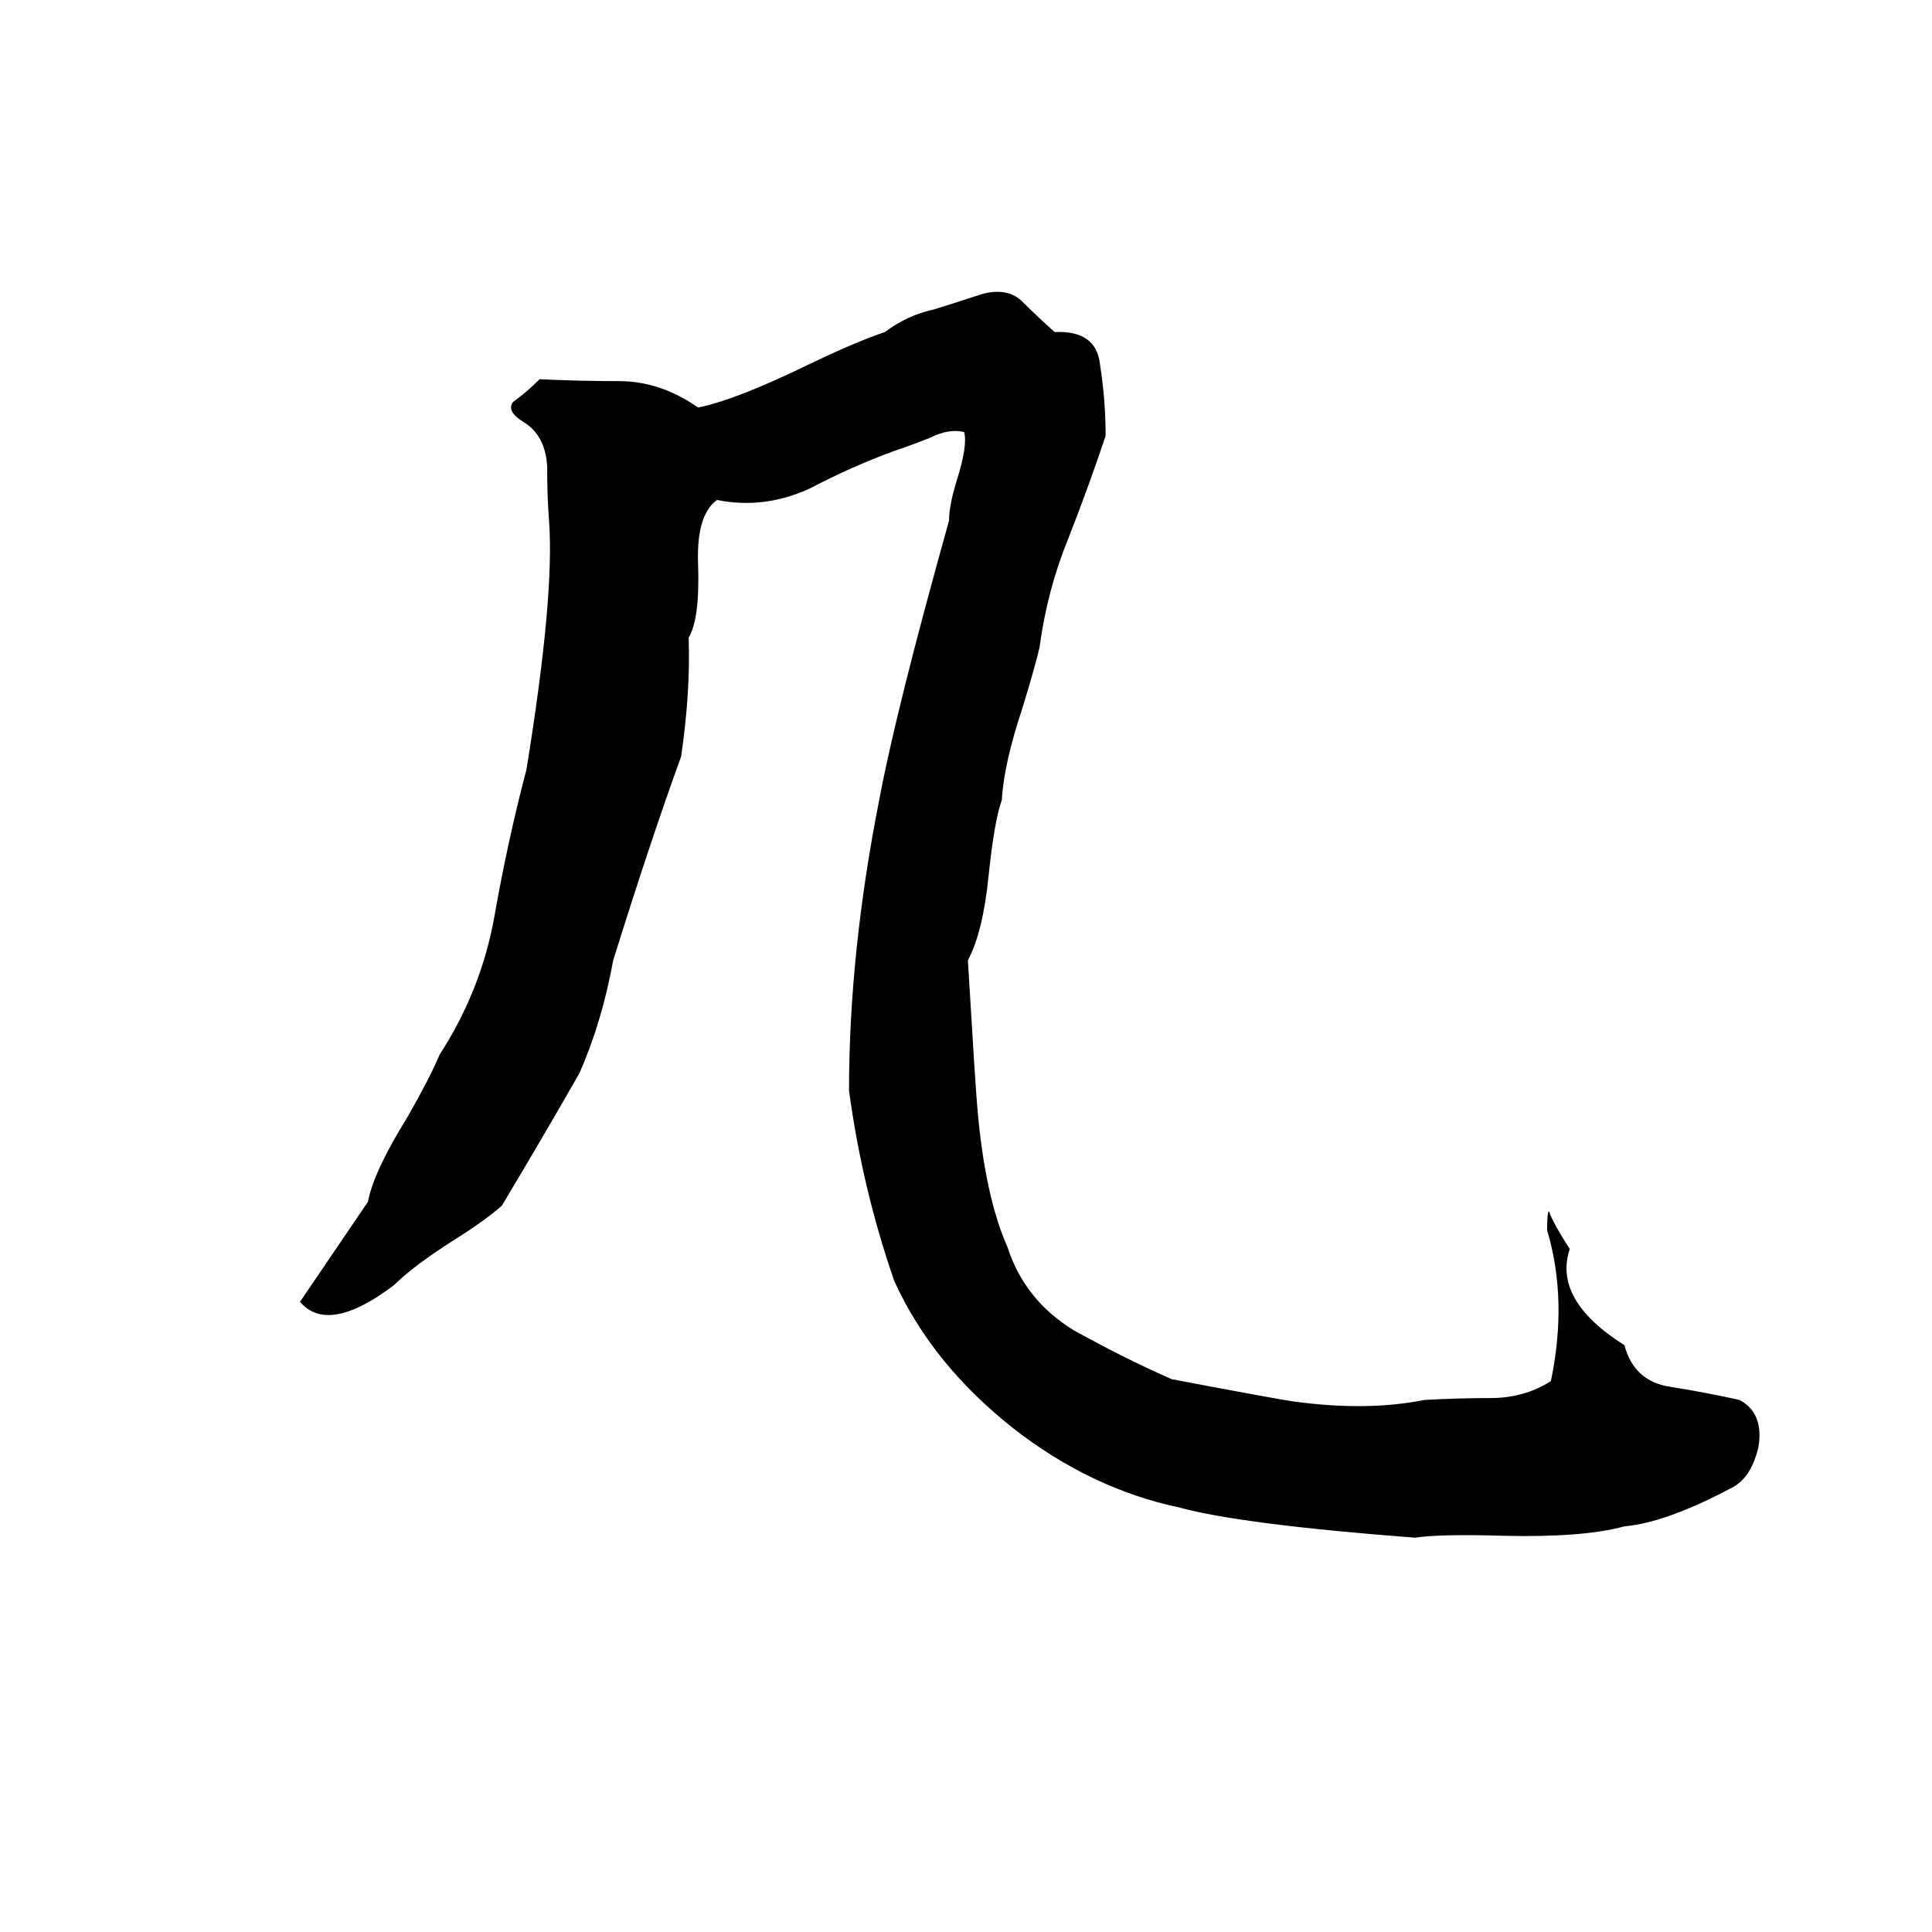 <svg xmlns="http://www.w3.org/2000/svg" viewBox="0 -800 1024 1024">
	<path fill="#000000" d="M520 -644Q534 -648 542 -640Q550 -632 559 -624Q581 -625 583 -607Q586 -588 586 -569Q577 -542 566 -514Q555 -487 551 -457Q549 -448 542 -425Q532 -395 531 -376Q527 -365 524 -336Q521 -306 513 -291Q517 -224 518 -213Q522 -166 534 -139Q543 -111 569 -95Q596 -80 621 -69Q679 -58 687 -57Q725 -52 755 -58Q773 -59 790 -59Q808 -59 822 -68Q831 -111 820 -148Q820 -158 821 -158Q823 -152 832 -138Q823 -111 861 -87Q866 -68 885 -65Q904 -62 922 -58Q935 -51 932 -33Q928 -16 917 -11Q883 7 861 9Q839 15 797 14Q763 13 750 15Q658 8 625 -1Q578 -11 537 -43Q494 -77 474 -121Q457 -170 450 -222Q450 -295 466 -376Q475 -424 503 -524Q503 -532 507 -545Q513 -564 511 -571Q503 -573 493 -568Q483 -564 474 -561Q452 -553 429 -541Q405 -530 380 -535Q369 -527 370 -501Q371 -472 365 -462Q366 -433 361 -399Q345 -355 325 -291Q319 -258 307 -231Q287 -196 266 -161Q257 -153 241 -143Q219 -129 209 -119Q188 -103 174 -103Q165 -103 159 -110L195 -163Q198 -179 216 -208Q228 -229 233 -241Q255 -275 262 -314Q269 -354 279 -392Q294 -484 291 -524Q290 -537 290 -553Q289 -569 278 -576Q268 -582 272 -587Q279 -592 286 -599Q307 -598 328 -598Q350 -598 370 -584Q390 -588 429 -607Q454 -619 469 -624Q481 -633 495 -636Q508 -640 520 -644Z"/>
</svg>